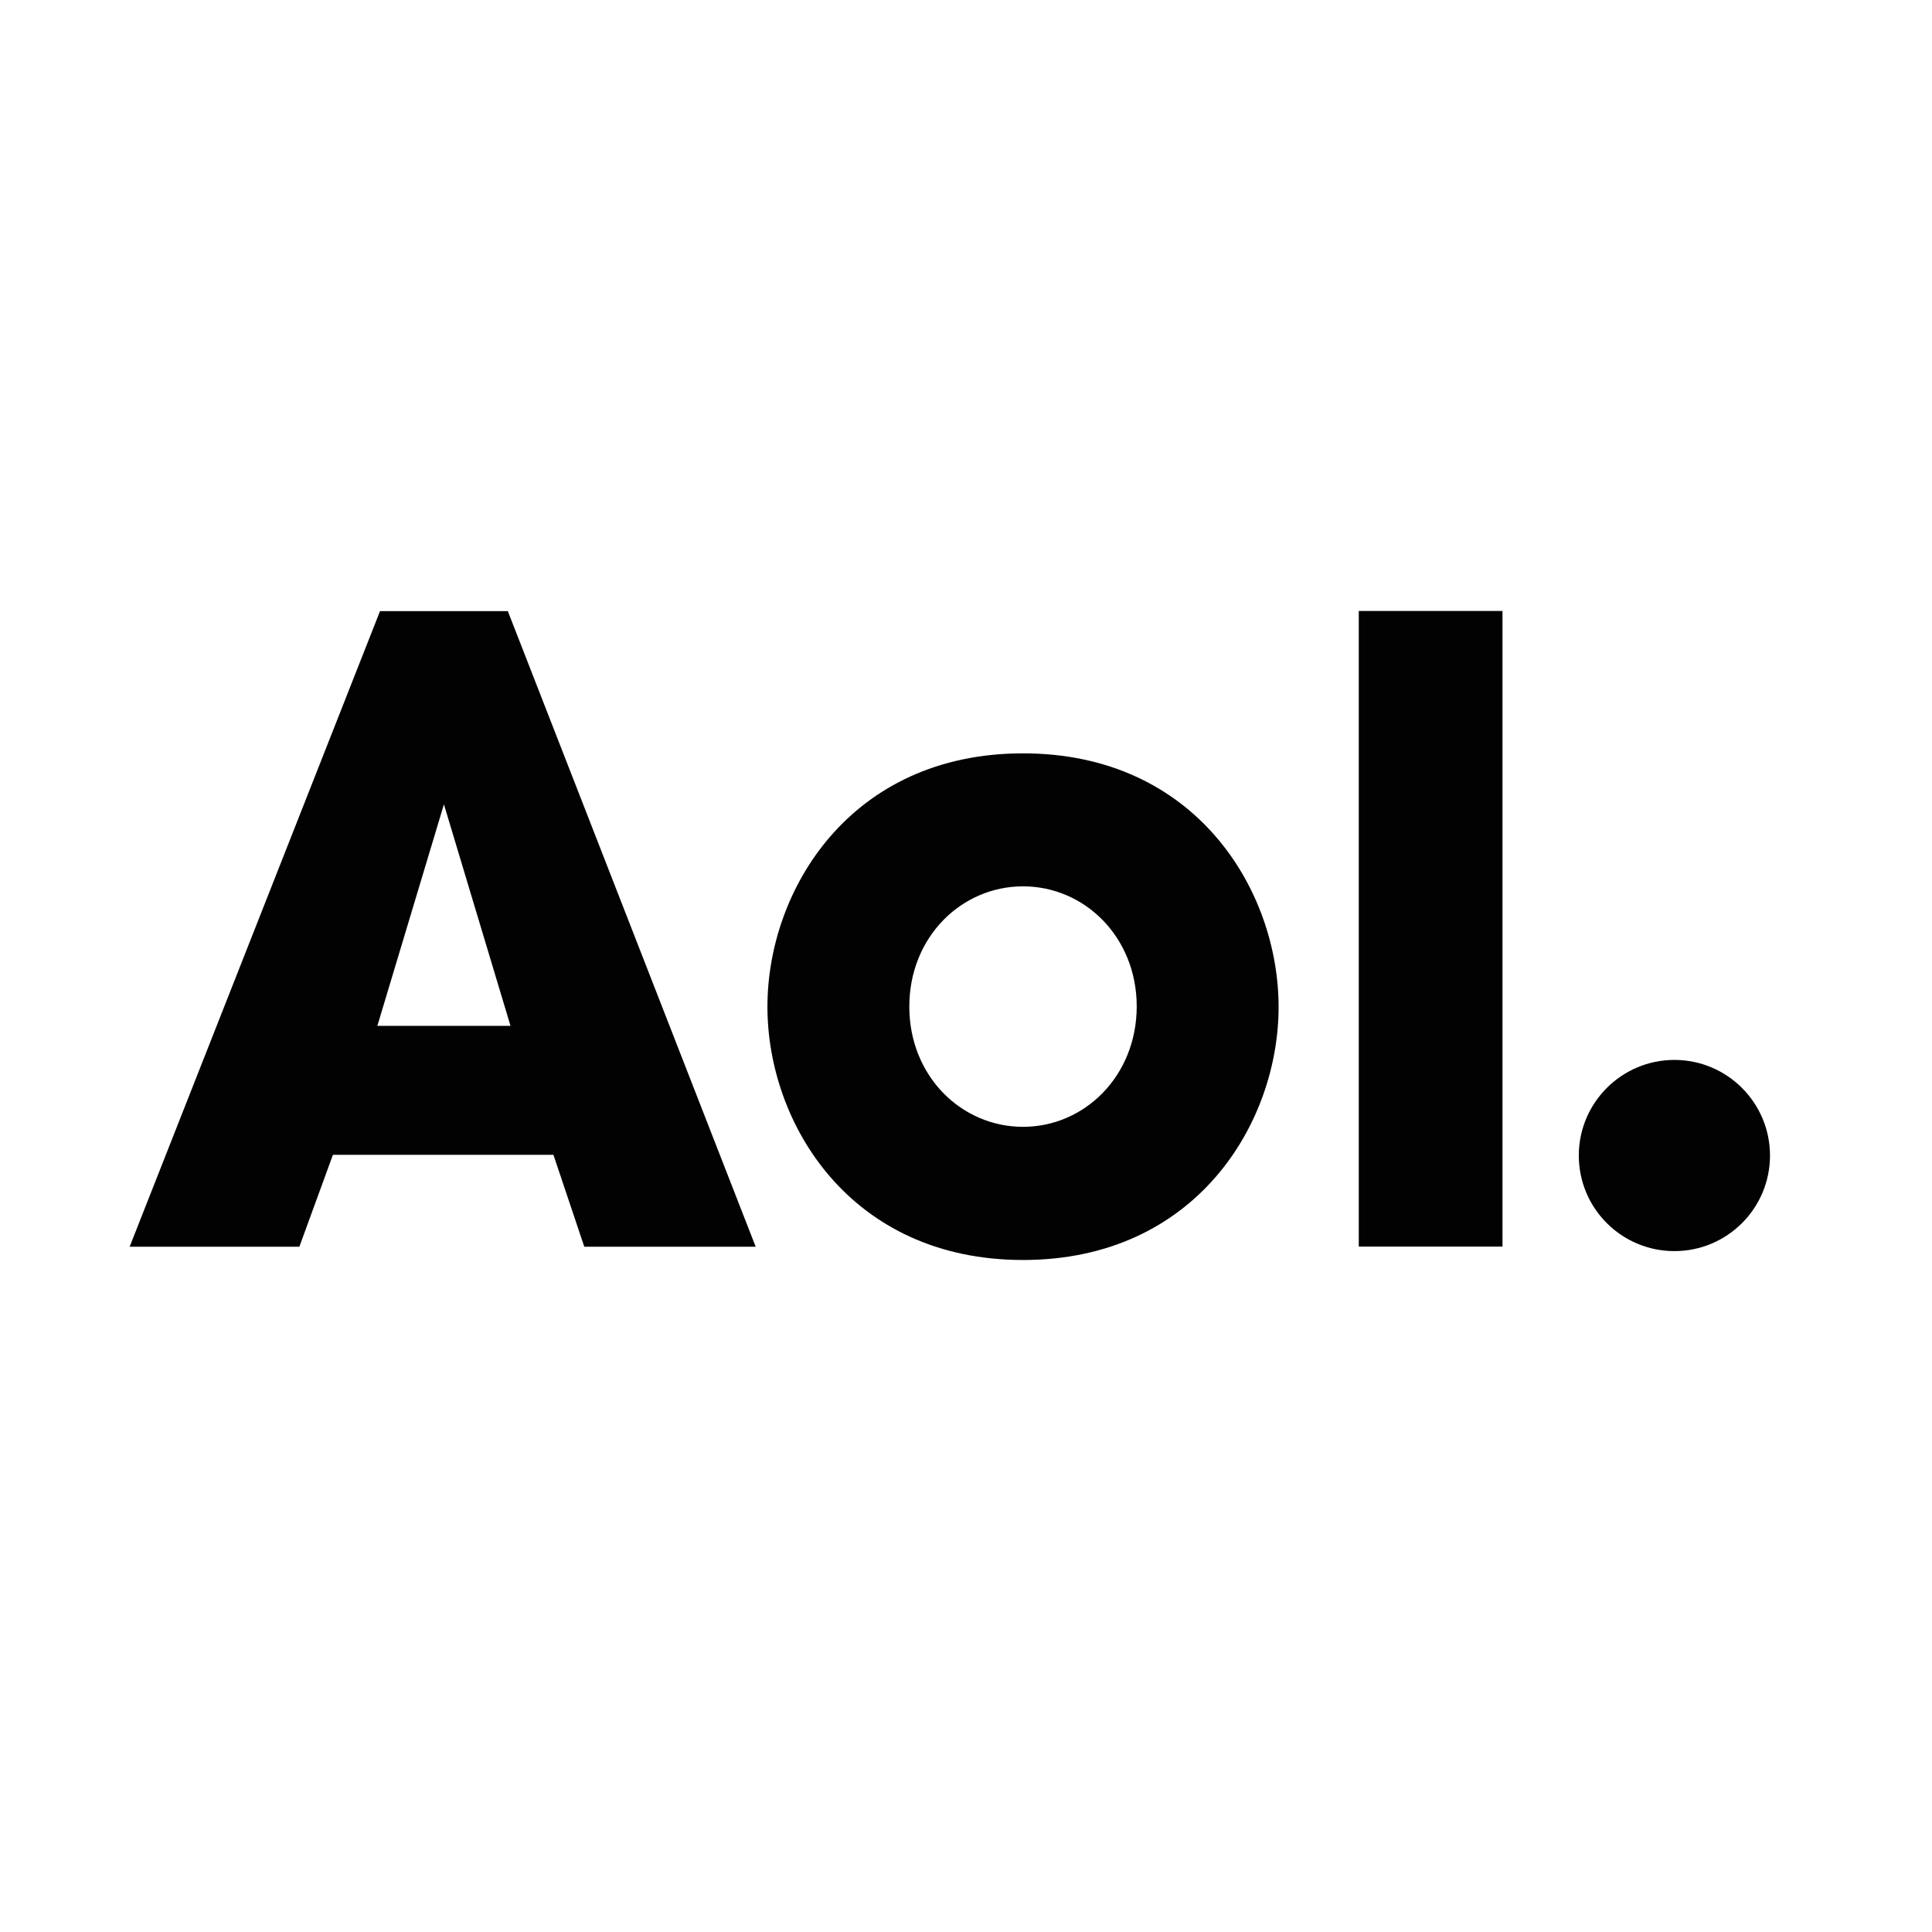 <?xml version="1.0" encoding="utf-8"?>
<!-- Generator: Adobe Illustrator 21.0.2, SVG Export Plug-In . SVG Version: 6.00 Build 0)  -->
<svg version="1.1" id="Layer_9" xmlns="http://www.w3.org/2000/svg" xmlns:xlink="http://www.w3.org/1999/xlink" x="0px" y="0px"
	 viewBox="0 0 1152 1152" style="enable-background:new 0 0 1152 1152;" xml:space="preserve">
<style type="text/css">
	.st0{fill:#FFFFFF;}
	.st1{fill:#020202;}
</style>
<rect x="-11.9" y="-19.4" class="st0" width="1180.4" height="1190.9"/>
<g>
	<g>
		<path class="st1" d="M226.6,364.4l-149.3,379h101.2l20-54.8H330l18.4,54.8h102.2l-147.8-379H226.6z M225,611.7l39.7-132.1
			l39.7,132.1H225z M998.4,632c-31.4,0-57,25.5-57,57c0,31.5,25.5,57,57,57c31.5,0,57-25.5,57-57C1055.4,657.6,1029.9,632,998.4,632
			z M810.2,743.3h85.7v-379h-85.7V743.3z M610,449.2c-102.9,0-152.4,81.4-152.4,151.1c0,69.6,49.4,151,152.4,151
			c102.9,0,152.4-81.4,152.4-151C762.3,530.6,712.9,449.2,610,449.2z M610,671.9c-36.7,0-67.8-30.2-67.8-71.7
			c0-41.5,31.1-71.7,67.8-71.7c36.7,0,67.8,30.2,67.8,71.7C677.7,641.7,646.6,671.9,610,671.9z"/>
	</g>
</g>
</svg>

